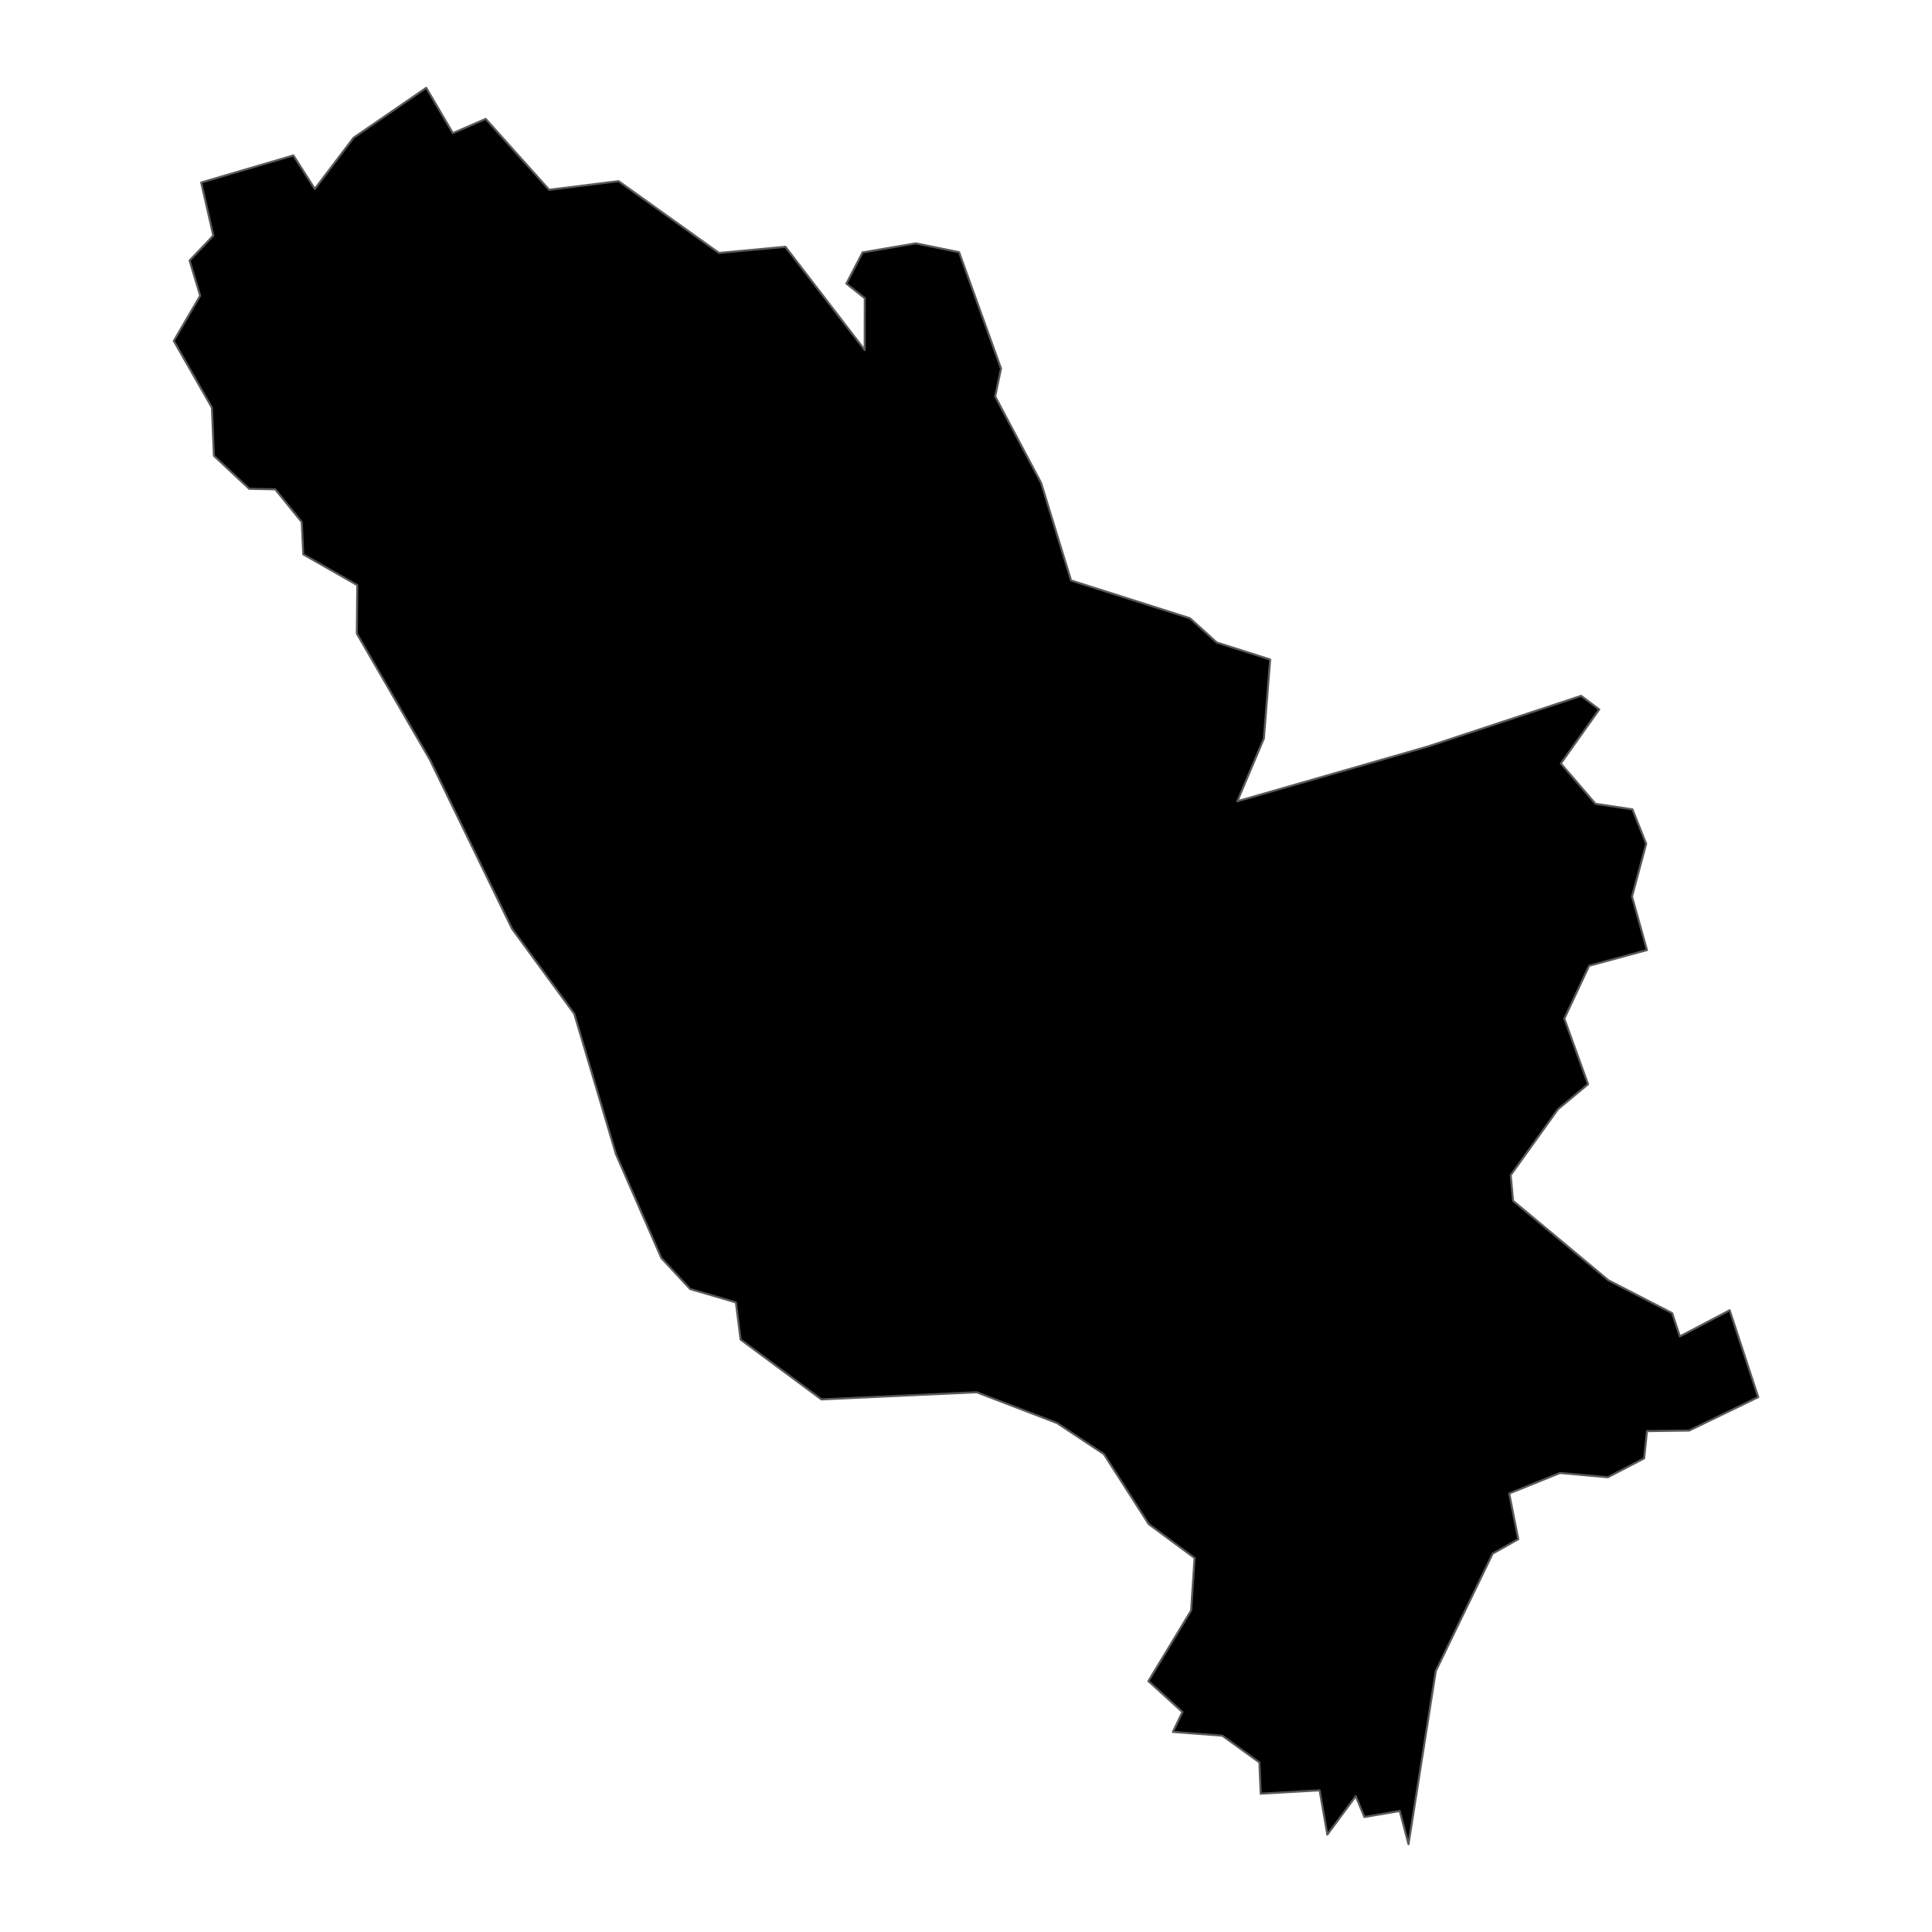 <?xml version='1.0' encoding='UTF-8' ?>
<svg xmlns='http://www.w3.org/2000/svg' xmlns:xlink='http://www.w3.org/1999/xlink' class='svglite' width='1008.00pt' height='1008.00pt' viewBox='0 0 1008.00 1008.00'>
<defs>
  <style type='text/css'><![CDATA[
    .svglite line, .svglite polyline, .svglite polygon, .svglite path, .svglite rect, .svglite circle {
      fill: none;
      stroke: #000000;
      stroke-linecap: round;
      stroke-linejoin: round;
      stroke-miterlimit: 10.00;
    }
    .svglite text {
      white-space: pre;
    }
  ]]></style>
</defs>
<rect width='100%' height='100%' style='stroke: none; fill: none;'/>
<defs>
  <clipPath id='cpMC4wMHwxMDA4LjAwfDAuMDB8MTAwOC4wMA=='>
    <rect x='0.00' y='0.00' width='1008.00' height='1008.00' />
  </clipPath>
</defs>
<g clip-path='url(#cpMC4wMHwxMDA4LjAwfDAuMDB8MTAwOC4wMA==)'>
</g>
<defs>
  <clipPath id='cpNDkuMzR8OTU4LjY2fDAuMDB8MTAwOC4wMA=='>
    <rect x='49.34' y='0.00' width='909.32' height='1008.00' />
  </clipPath>
</defs>
<g clip-path='url(#cpNDkuMzR8OTU4LjY2fDAuMDB8MTAwOC4wMA==)'>
<path d='M 734.87 962.18 L 730.32 944.85 L 711.87 948.01 L 707.35 937.15 L 692.52 957.17 L 688.50 934.09 L 657.75 935.83 L 657.08 919.53 L 637.74 905.58 L 611.94 903.61 L 616.91 893.21 L 599.17 877.11 L 621.45 840.26 L 623.26 812.87 L 599.32 795.18 L 575.92 758.65 L 551.49 742.46 L 509.58 726.39 L 428.57 730.12 L 386.40 698.89 L 383.95 679.50 L 360.08 672.54 L 345.06 656.37 L 321.39 602.24 L 299.61 528.91 L 267.15 484.57 L 224.26 396.31 L 186.17 330.56 L 186.41 305.30 L 158.23 289.23 L 157.43 272.37 L 143.60 255.29 L 130.04 255.03 L 111.60 237.80 L 110.57 212.69 L 90.67 177.86 L 104.44 154.27 L 98.92 135.93 L 111.29 122.91 L 104.98 95.23 L 153.08 81.09 L 164.24 98.56 L 184.47 71.86 L 222.39 45.82 L 236.27 69.46 L 253.40 62.04 L 286.52 99.02 L 322.73 94.52 L 375.12 131.97 L 409.78 128.76 L 451.14 182.59 L 451.19 155.58 L 441.59 147.97 L 450.05 131.70 L 477.82 126.97 L 500.40 131.58 L 522.28 192.28 L 519.23 206.83 L 543.19 251.95 L 558.81 302.85 L 620.86 322.57 L 634.79 335.20 L 662.69 344.09 L 659.41 385.32 L 645.56 418.05 L 745.06 389.45 L 824.94 363.05 L 834.38 370.15 L 814.36 398.34 L 832.40 419.37 L 851.69 422.26 L 858.88 440.20 L 851.49 467.77 L 859.29 495.69 L 829.11 503.88 L 816.18 531.46 L 828.55 565.68 L 812.86 578.72 L 788.19 613.13 L 789.42 626.51 L 839.19 668.00 L 872.43 685.10 L 876.45 697.27 L 902.44 683.61 L 917.33 728.93 L 881.30 746.38 L 859.31 746.67 L 857.80 760.89 L 838.88 770.74 L 813.90 768.51 L 787.41 779.21 L 792.14 803.05 L 778.78 810.59 L 749.11 871.84 L 734.87 962.18 Z' style='fill-rule: evenodd; fill: #000000; stroke-width: 1.07; stroke: #595959; stroke-linecap: butt;' />
</g>
<g clip-path='url(#cpMC4wMHwxMDA4LjAwfDAuMDB8MTAwOC4wMA==)'>
</g>
</svg>

